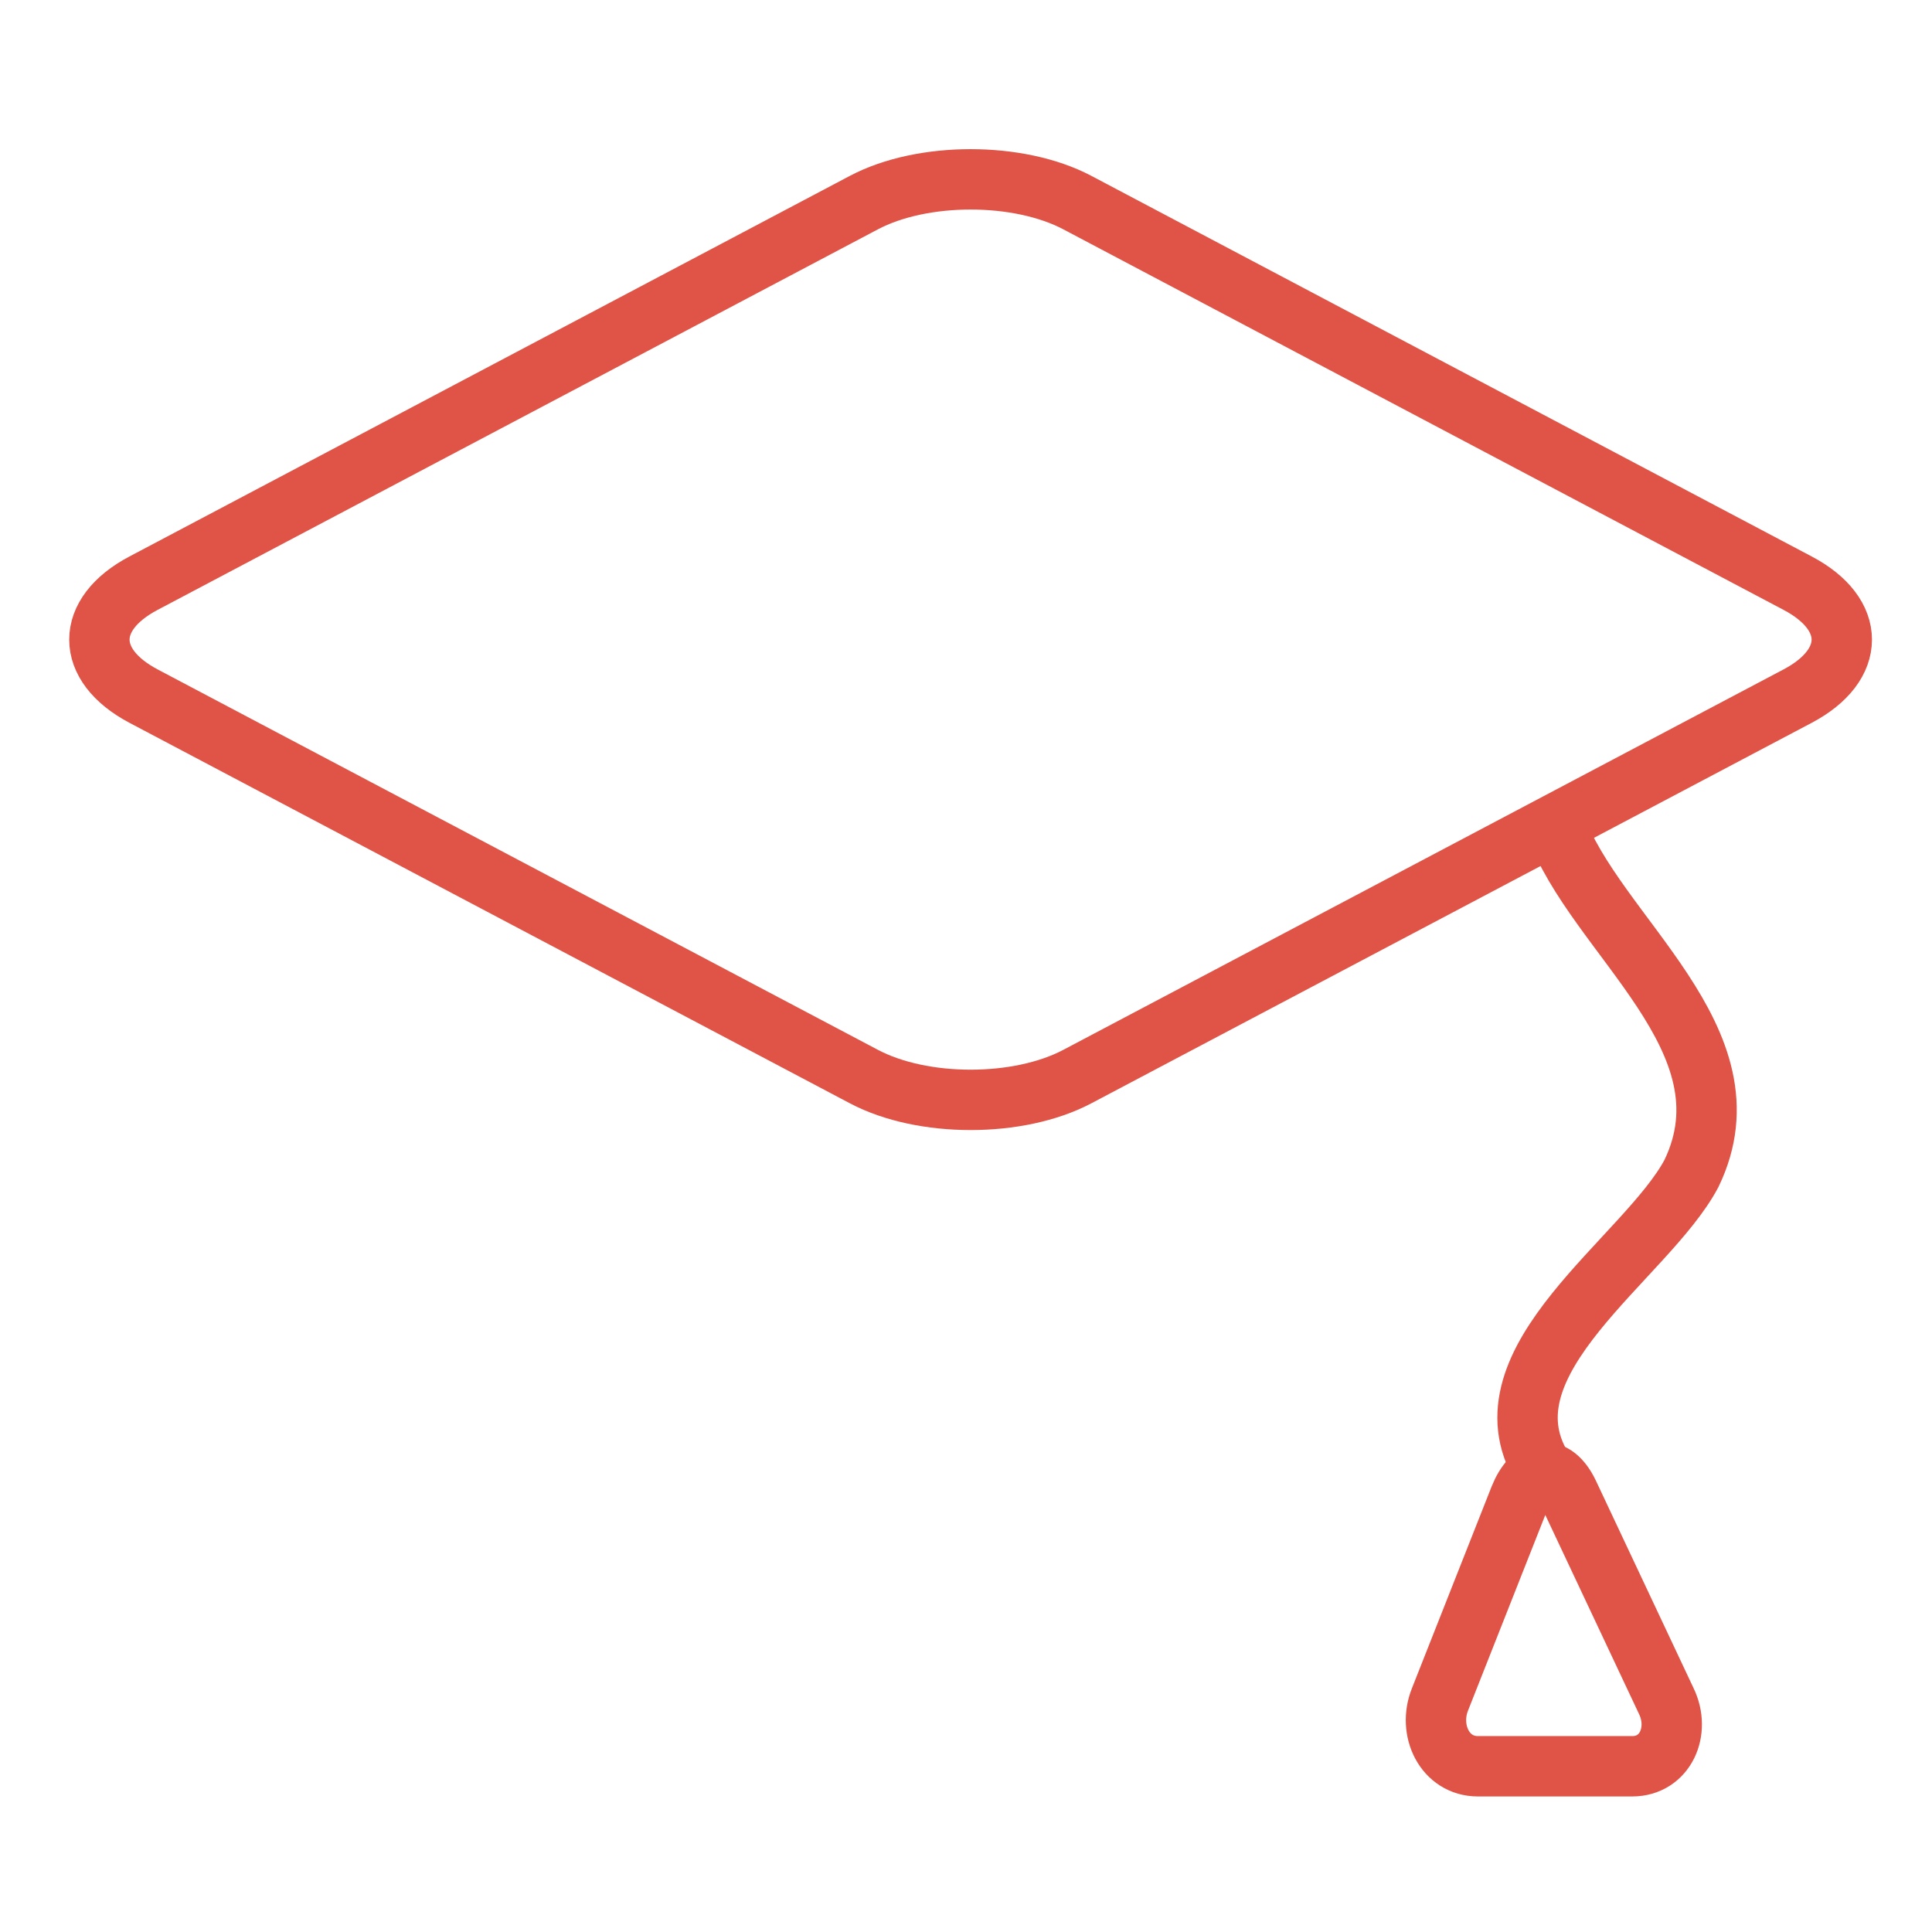 <?xml version="1.0" encoding="utf-8"?>
<!-- Generator: Adobe Illustrator 16.0.0, SVG Export Plug-In . SVG Version: 6.00 Build 0)  -->
<!DOCTYPE svg PUBLIC "-//W3C//DTD SVG 1.1//EN" "http://www.w3.org/Graphics/SVG/1.1/DTD/svg11.dtd">
<svg version="1.1" id="Layer_1" xmlns="http://www.w3.org/2000/svg" xmlns:xlink="http://www.w3.org/1999/xlink" x="0px" y="0px"
	 width="32px" height="32px" viewBox="0 0 32 32" enable-background="new 0 0 32 32" xml:space="preserve">
<g id="Picto_Etude_2_">
	<g id="triangle_1_">
		<path fill="none" stroke="#DF5446" stroke-miterlimit="10" d="M23.851,28.147c-0.205,0.511,0.078,1.108,0.628,1.108h2.555
			c0.55,0,0.805-0.585,0.565-1.08l-1.621-3.443c-0.239-0.495-0.602-0.438-0.807,0.073L23.851,28.147z"/>
	</g>
	<path fill="none" stroke="#DF5446" stroke-miterlimit="10" d="M25.543,24.312c-1.074-1.774,1.729-3.473,2.473-4.876
		c1.07-2.217-1.6-3.936-2.26-5.783"/>
	<g>
		<path fill="none" stroke="#DF5446" stroke-miterlimit="10" d="M17.845,17.831c-0.973,0.515-2.564,0.515-3.537,0L2.376,11.529
			c-0.973-0.515-0.973-1.355,0-1.869l11.932-6.304c0.973-0.514,2.564-0.514,3.537,0L29.776,9.66c0.973,0.514,0.973,1.354,0,1.869
			L17.845,17.831z"/>
	</g>
</g>
</svg>
